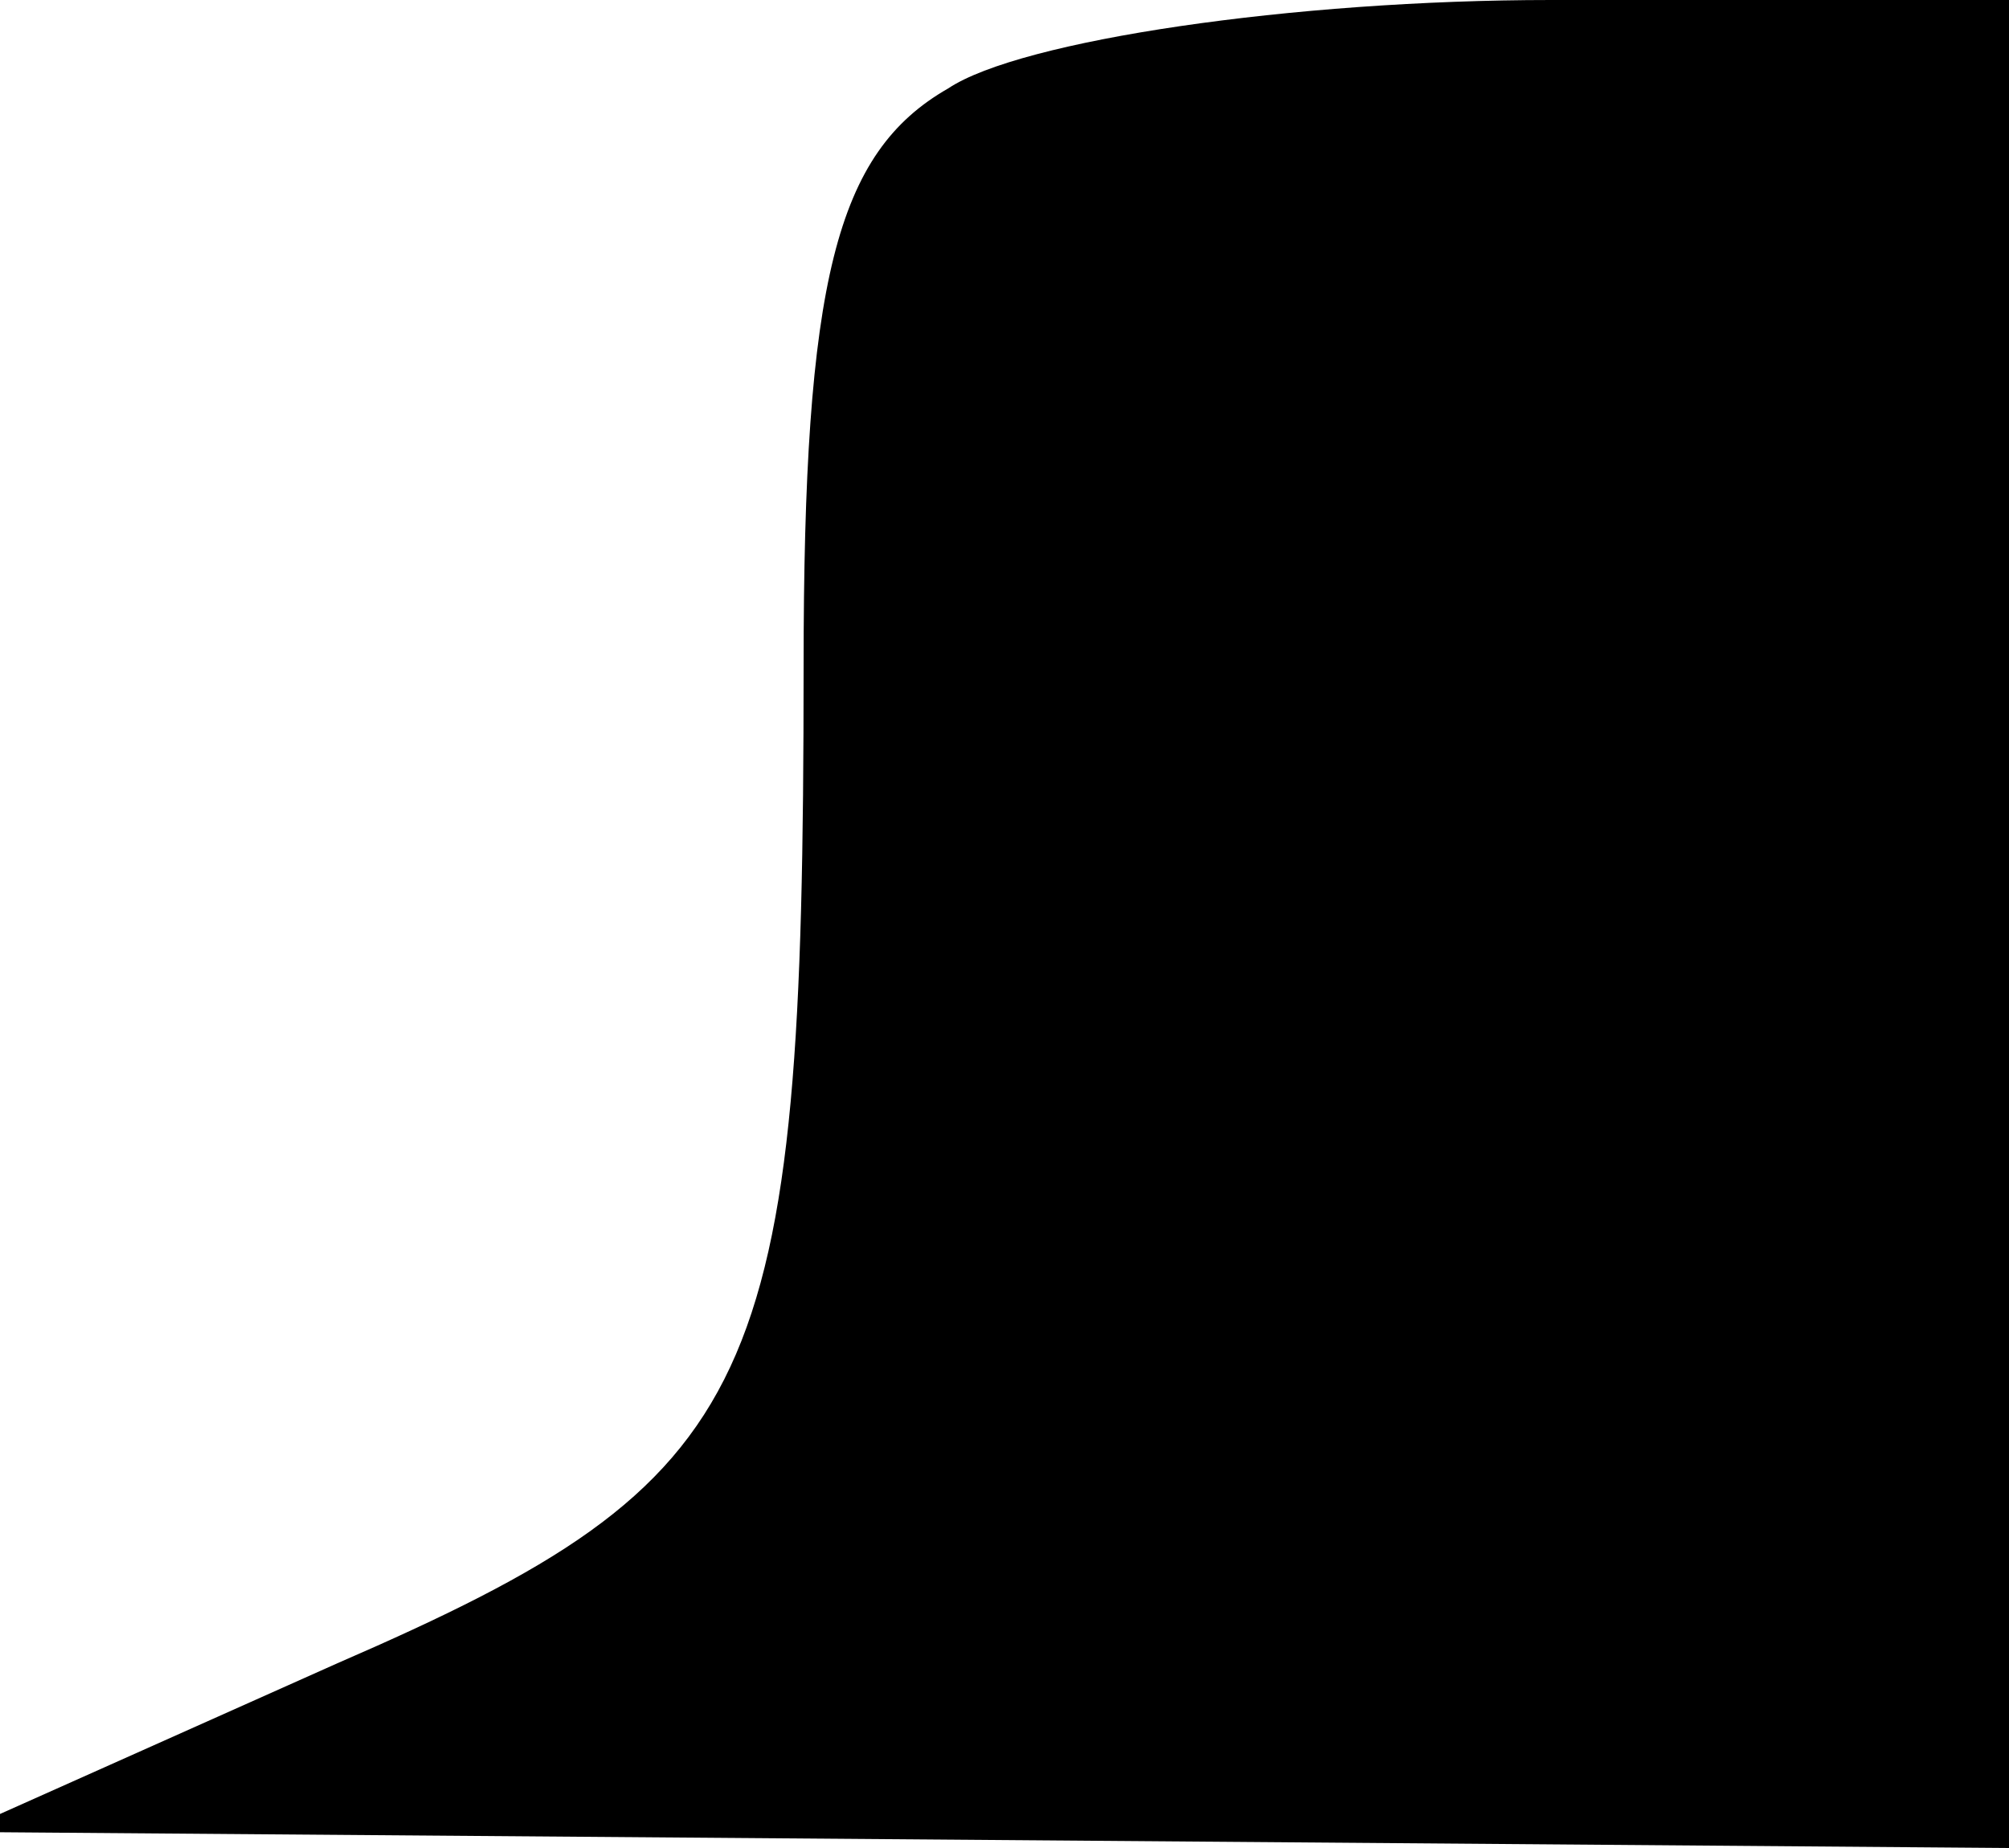 <?xml version="1.0" standalone="no"?>
<!DOCTYPE svg PUBLIC "-//W3C//DTD SVG 20010904//EN"
 "http://www.w3.org/TR/2001/REC-SVG-20010904/DTD/svg10.dtd">
<svg version="1.0" xmlns="http://www.w3.org/2000/svg"
 width="25pt" height="23pt" viewBox="0 0 25 23"
 preserveAspectRatio="xMidYMid meet">
<g transform="translate(0,23) scale(0.1,-0.1)"
fill="#000000" stroke="none">
<path fill="#000000" stroke="none" d="M118 219 c-14 -8 -18 -24 -18 -72 0
-90 -5 -101 -58 -124 l-47 -21 128 -1 127 -1 0 115 0 115 -57 0 c-32 0 -66 -5
-75 -11z"/>
</g>
</svg>
